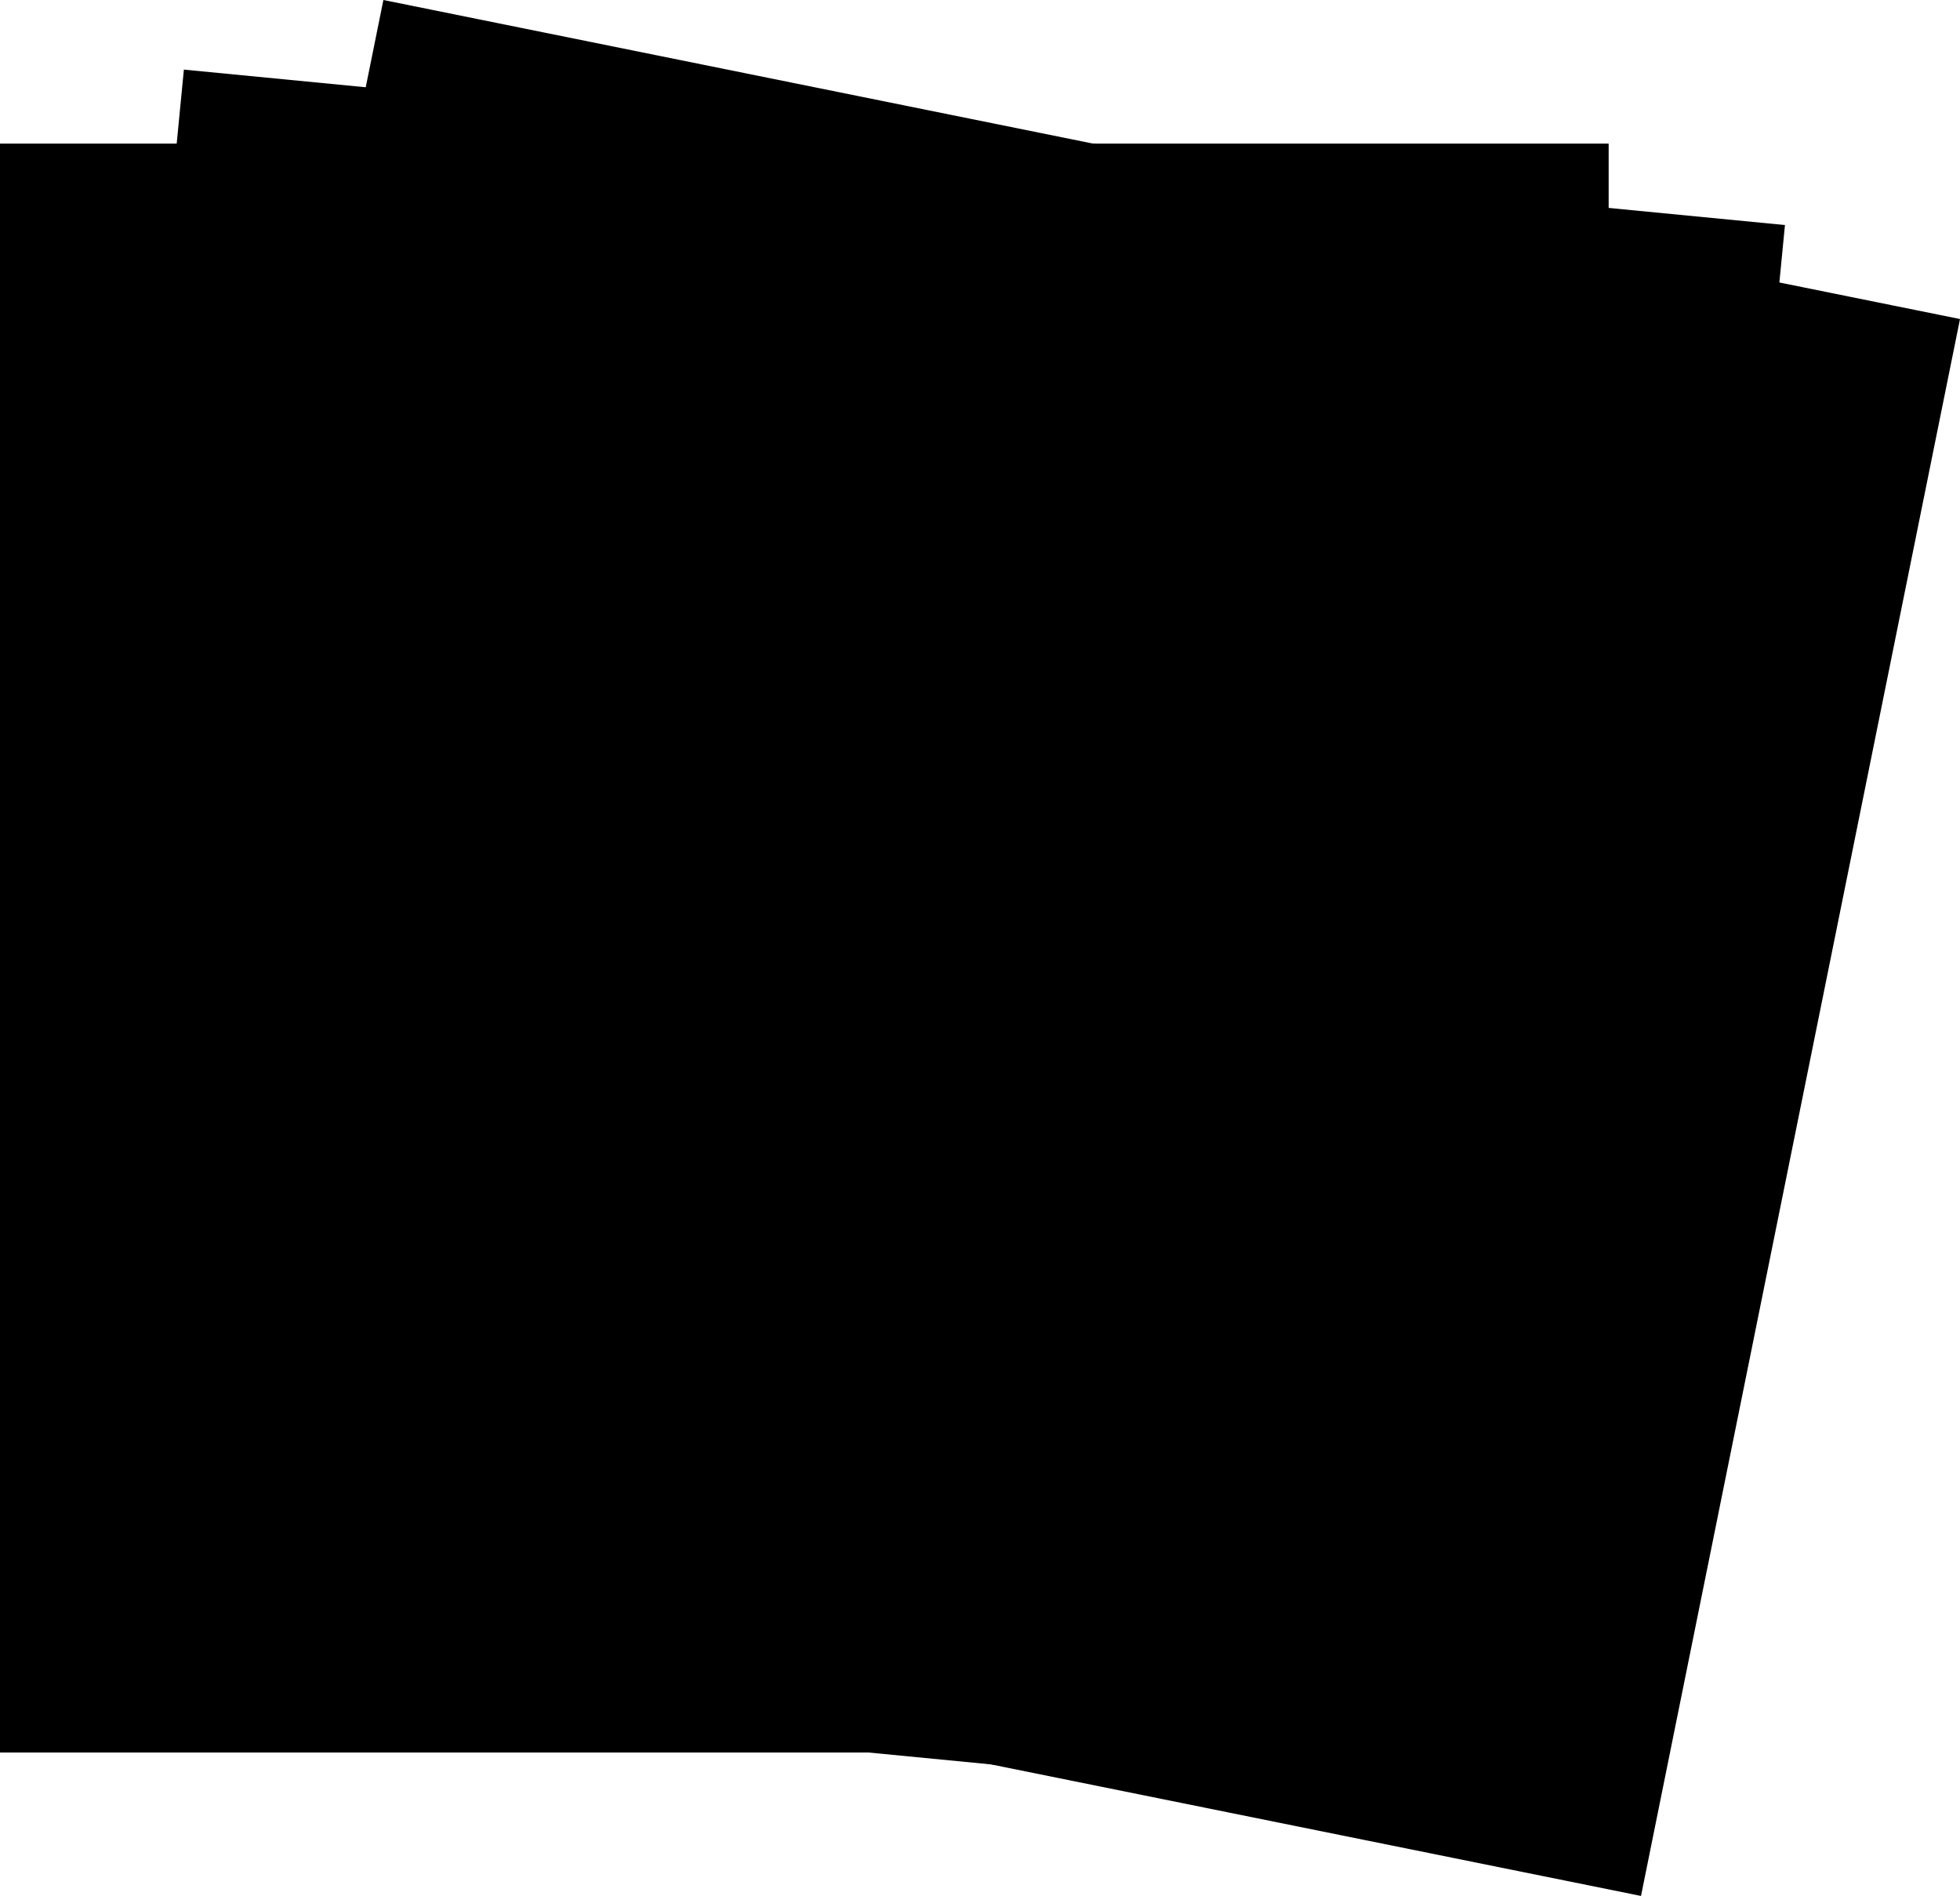 <svg xmlns="http://www.w3.org/2000/svg" viewBox="0 0 255.707 247.312">
  <path d="m50.018 0 205.69 41.616-41.618 205.696L8.4 205.695z"/>
  <path d="M23.989 9.08 232.87 29.355l-20.273 208.884L3.715 217.965z"/>
  <path d="M0 18.733h209.869v209.869H0z"/>
  <path d="M72.387 162.825c0-1.24.775-3.107 2.331-5.595 1.553-2.487 2.953-3.73 4.197-3.73.122 0 1.12.591 2.985 1.772 1.865 1.183 4.537 2.363 8.02 3.544 3.48 1.183 7.677 1.772 12.59 1.772 4.912 0 8.954-1.4 12.125-4.197 3.171-2.798 4.757-6.59 4.757-11.378 0-4.786-1.4-8.516-4.198-11.192-2.798-2.672-8.364-5.19-16.694-7.554-8.332-2.36-14.362-5.376-18.093-9.046-3.73-3.666-5.596-9.234-5.596-16.694 0-7.461 2.86-13.71 8.58-18.746 5.718-5.036 13.18-7.554 22.383-7.554 6.342 0 12 .81 16.975 2.424 4.972 1.619 7.46 3.423 7.46 5.41 0 1.617-.717 3.701-2.144 6.249-1.432 2.55-2.705 3.824-3.824 3.824-.126 0-.933-.374-2.425-1.12-4.23-2.239-8.986-3.358-14.27-3.358-5.286 0-9.39 1.09-12.31 3.265-2.923 2.177-4.383 5.006-4.383 8.487 0 3.482 1.087 6.219 3.264 8.207 2.174 1.99 5.876 3.795 11.098 5.409 11.686 3.608 19.614 7.553 23.782 11.844 4.165 4.29 6.249 10.758 6.249 19.398 0 8.646-3.078 15.762-9.234 21.358-6.155 5.595-13.523 8.393-22.103 8.393-8.58 0-15.98-1.273-22.196-3.824-6.219-2.547-9.326-5.004-9.326-7.368z"/>
</svg>
